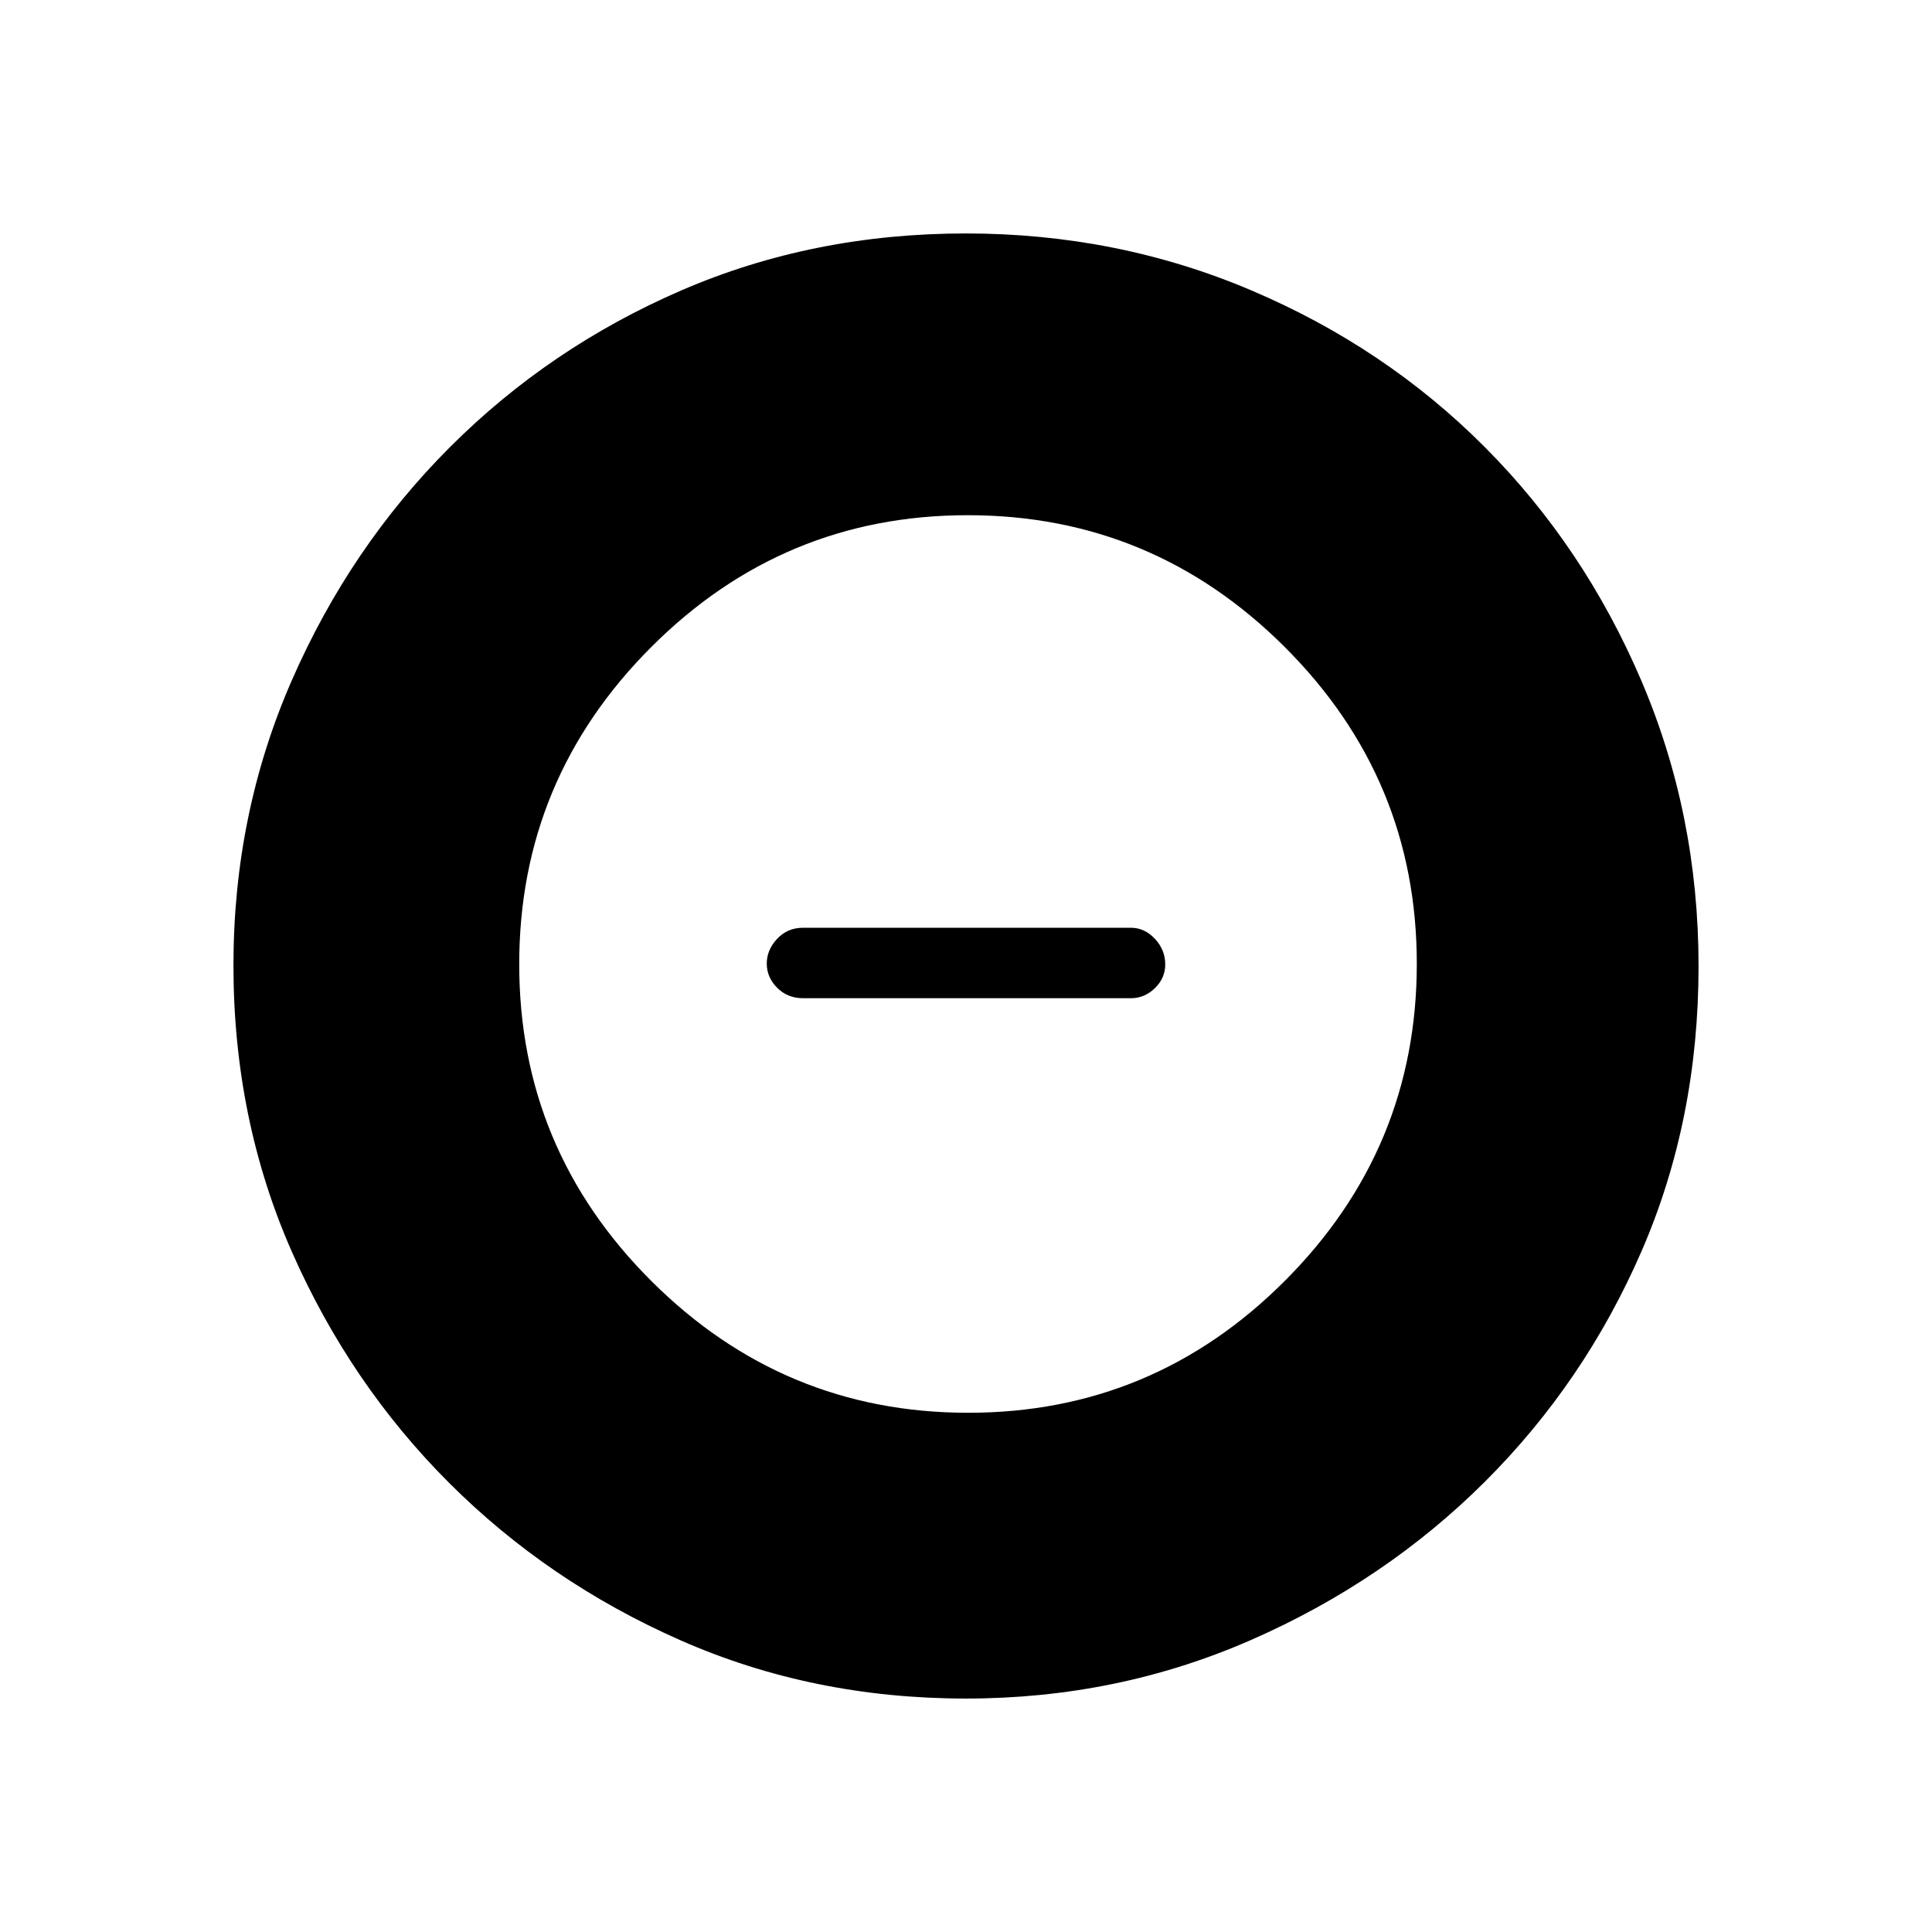 <svg xmlns="http://www.w3.org/2000/svg" height="48" viewBox="0 -960 960 960" width="48"><path d="M481.12-258q91.88 0 157.38-65.62t65.5-157.5q0-91.88-65.62-157.38T480.88-704Q389-704 323.5-638.38T258-480.88q0 91.88 65.62 157.38t157.5 65.5ZM399-464q-7.7 0-12.85-5.19-5.15-5.2-5.15-12 0-6.81 5.15-12.31Q391.3-499 399-499h163q6.73 0 11.86 5.49 5.14 5.48 5.14 12.72 0 6.81-5.14 11.8Q568.73-464 562-464H399Zm80.98 348q-76.09 0-141.75-28.91-65.67-28.91-115-78.19-49.34-49.28-78.28-115.07Q116-403.96 116-480.33q0-75.26 28.97-141.54 28.97-66.27 78.53-115.88 49.57-49.61 115-77.93Q403.92-844 479.88-844q75.33 0 141.91 28.29 66.58 28.28 115.97 77.84 49.39 49.57 77.81 116.09Q844-555.26 844-479.9q0 76.37-28.29 141.53-28.28 65.16-77.83 114.58-49.55 49.41-116.05 78.6Q555.33-116 479.98-116Z"/></svg>